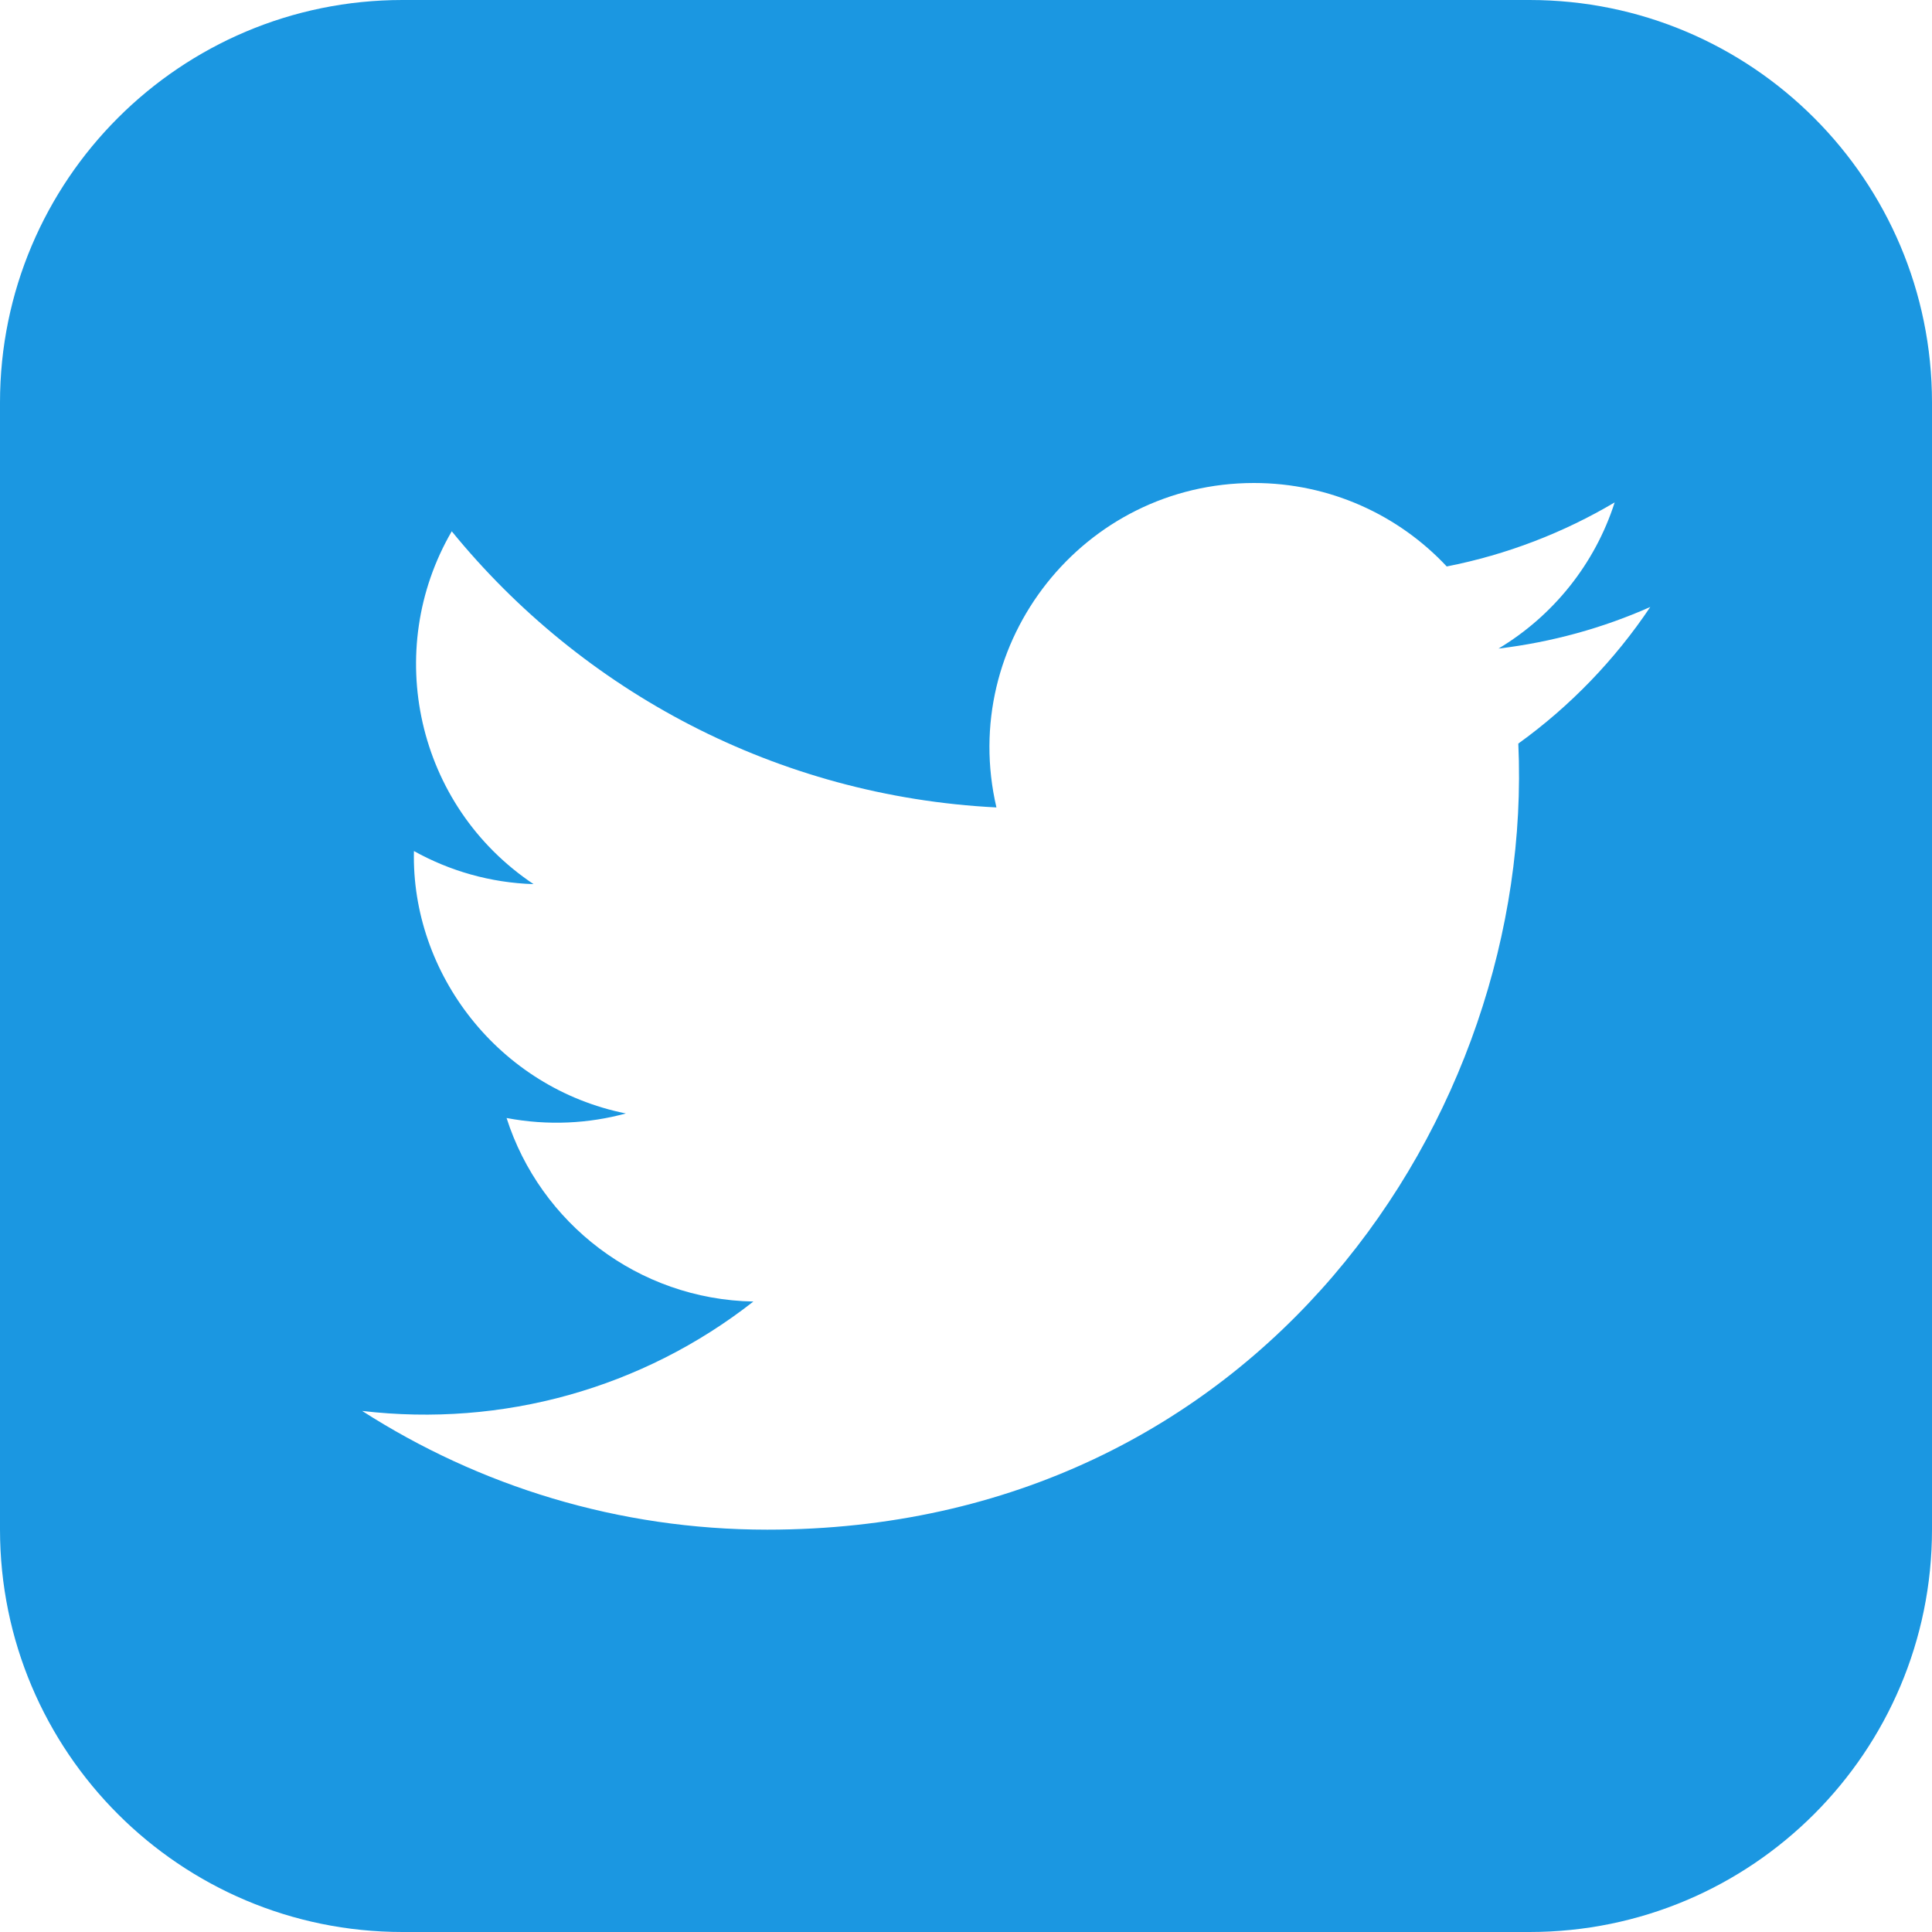 <svg xmlns="http://www.w3.org/2000/svg" width="40" height="40" fill="none" viewBox="0 0 40 40"><path fill="#1B97E1" d="M31.667 0H8.333C3.732 0 0 3.732 0 8.333V31.667C0 36.268 3.732 40 8.333 40H31.667C36.27 40 40 36.268 40 31.667V8.333C40 3.732 36.27 0 31.667 0ZM31.435 15.395C31.783 23.09 26.045 31.67 15.885 31.67C12.795 31.67 9.92 30.765 7.498 29.212C10.402 29.553 13.298 28.748 15.598 26.947C13.203 26.902 11.183 25.32 10.488 23.147C11.347 23.31 12.19 23.262 12.958 23.053C10.327 22.525 8.512 20.155 8.57 17.62C9.307 18.03 10.152 18.277 11.047 18.305C8.612 16.677 7.922 13.46 9.353 11C12.052 14.31 16.083 16.488 20.63 16.717C19.832 13.295 22.43 10 25.962 10C27.533 10 28.957 10.663 29.953 11.728C31.2 11.483 32.372 11.028 33.43 10.402C33.02 11.68 32.153 12.752 31.025 13.428C32.132 13.295 33.187 13.002 34.167 12.567C33.435 13.66 32.507 14.623 31.435 15.395Z"/></svg>